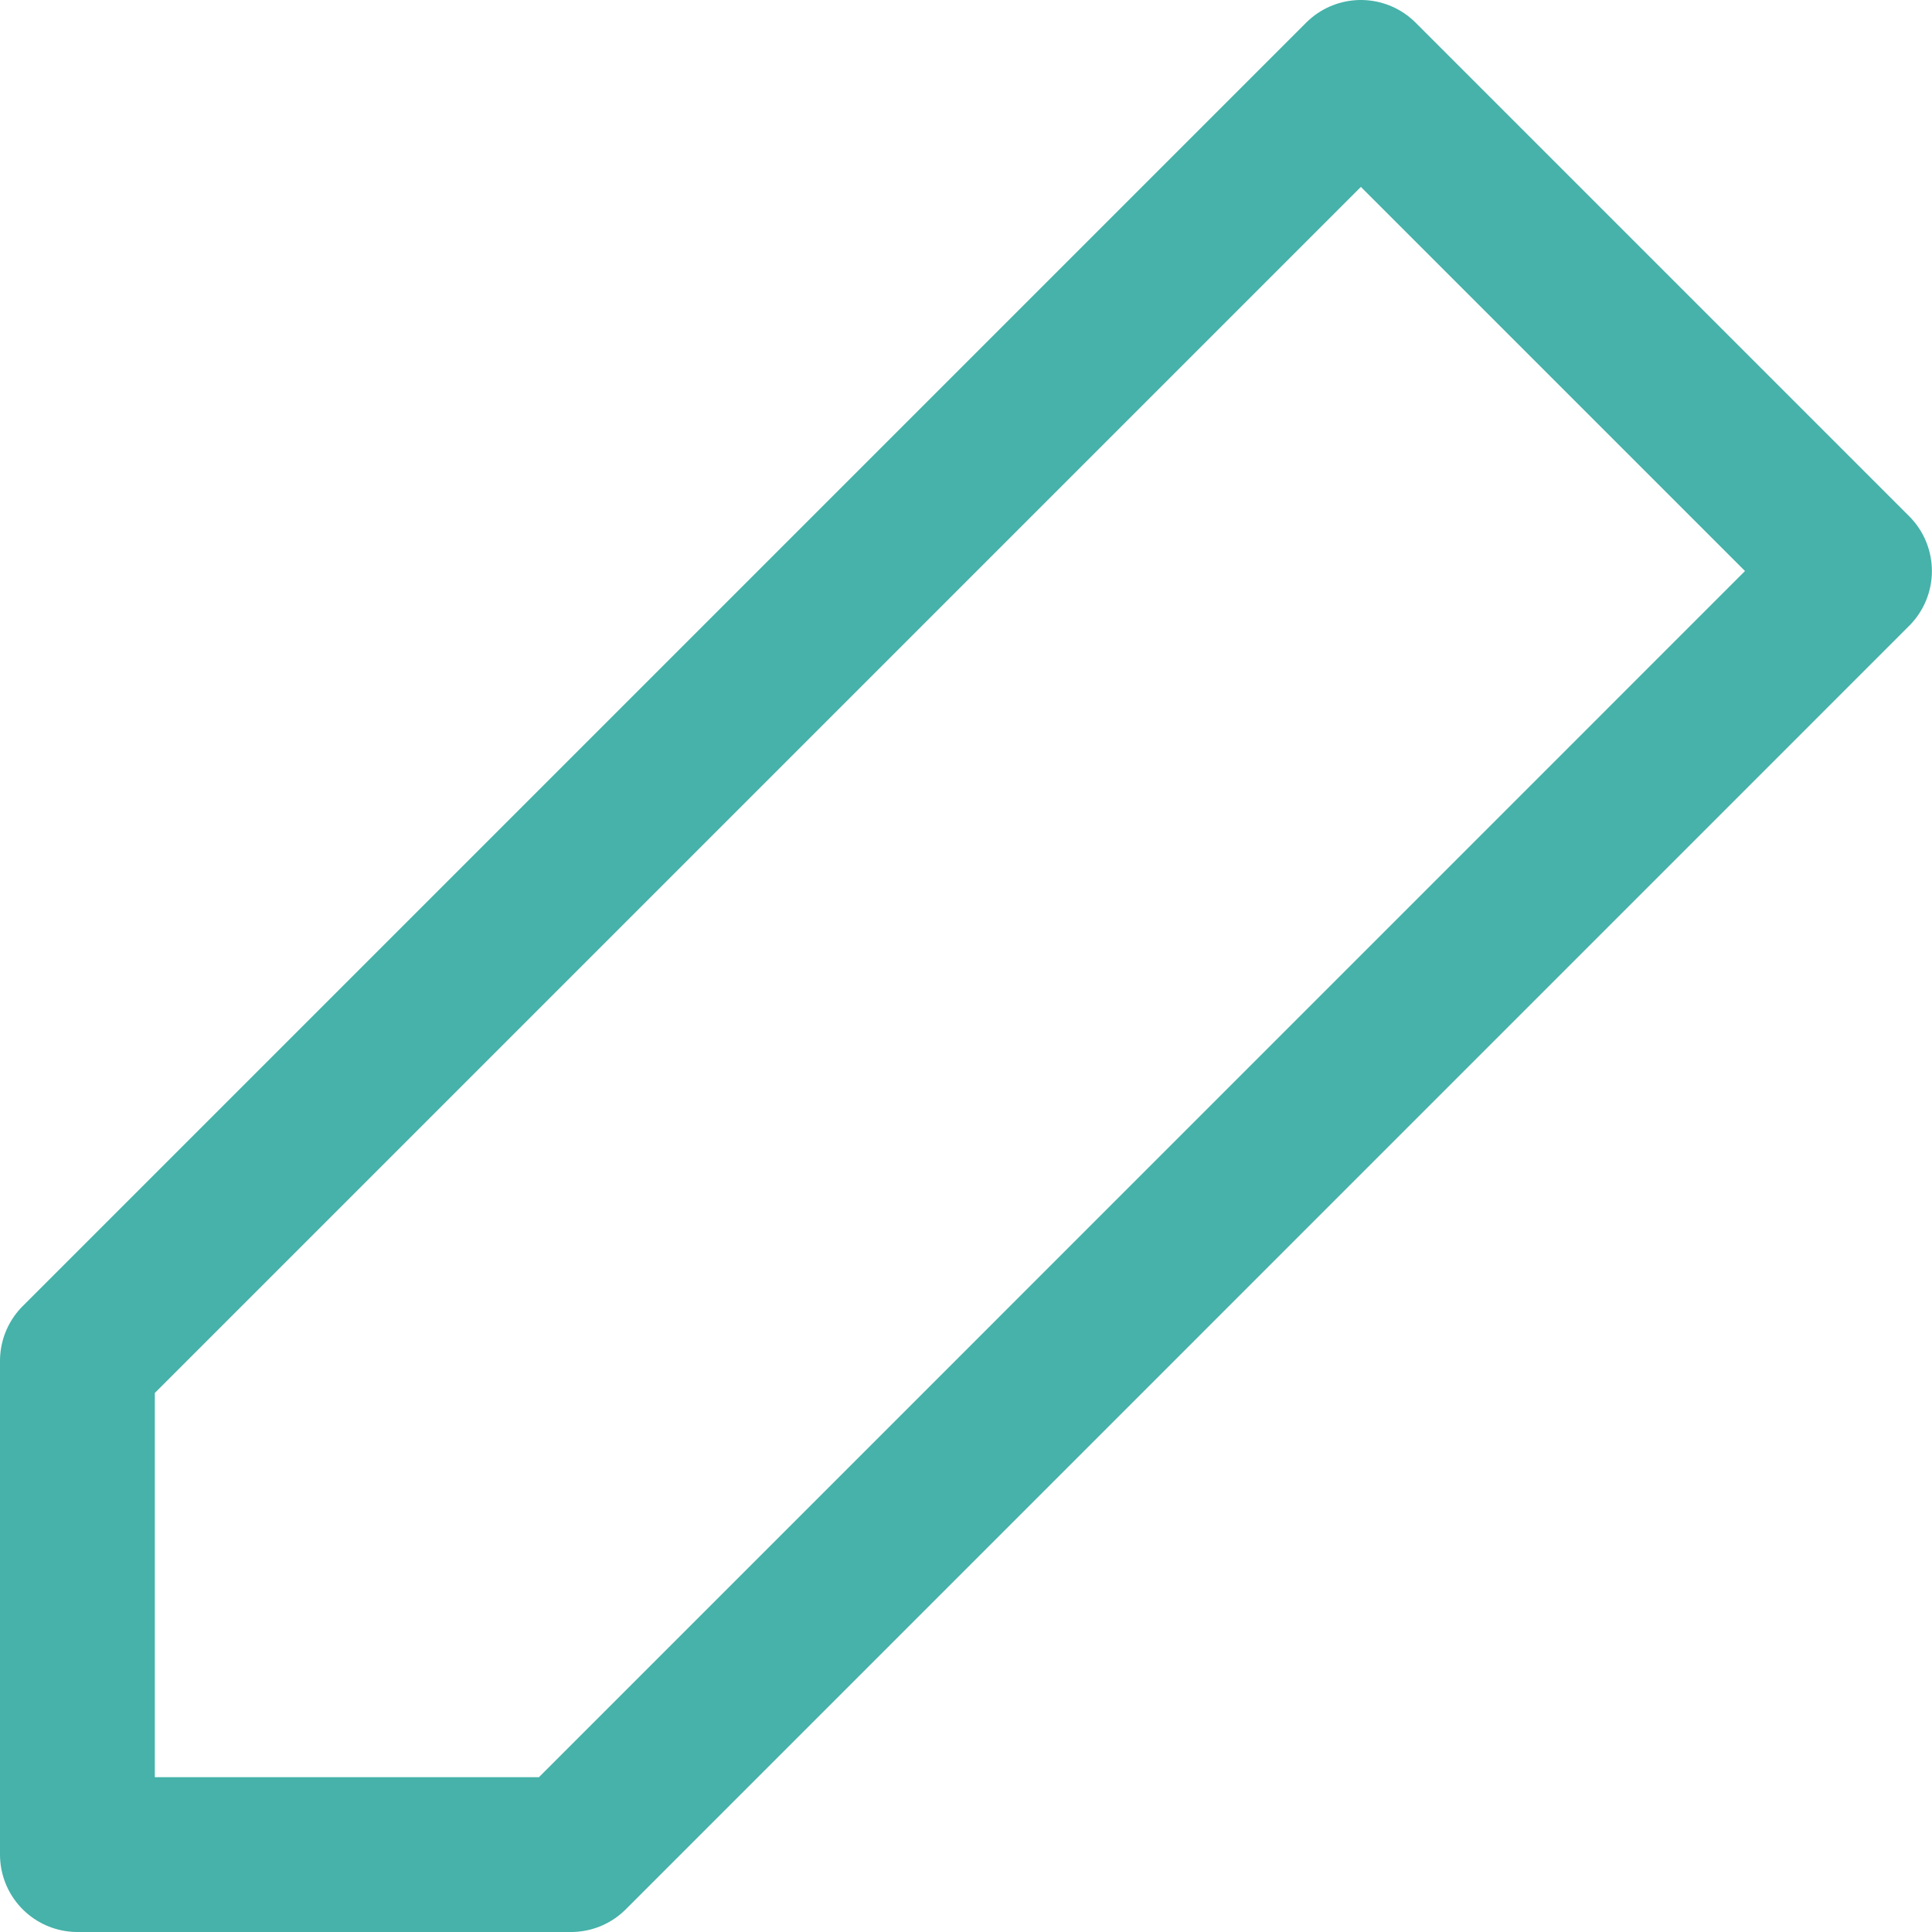 <svg xmlns="http://www.w3.org/2000/svg" width="18.717" height="18.717" viewBox="0 0 18.717 18.717">
  <g id="edit-2" transform="translate(0.75 0.75)">
    <path id="Shape" d="M12.434,0l4.782,4.782L4.782,17.217H0V12.434L12.434,0Z" fill="none" stroke="#46b2a9" stroke-linecap="round" stroke-linejoin="round" stroke-miterlimit="10" stroke-width="1.5"/>
  </g>
</svg>
